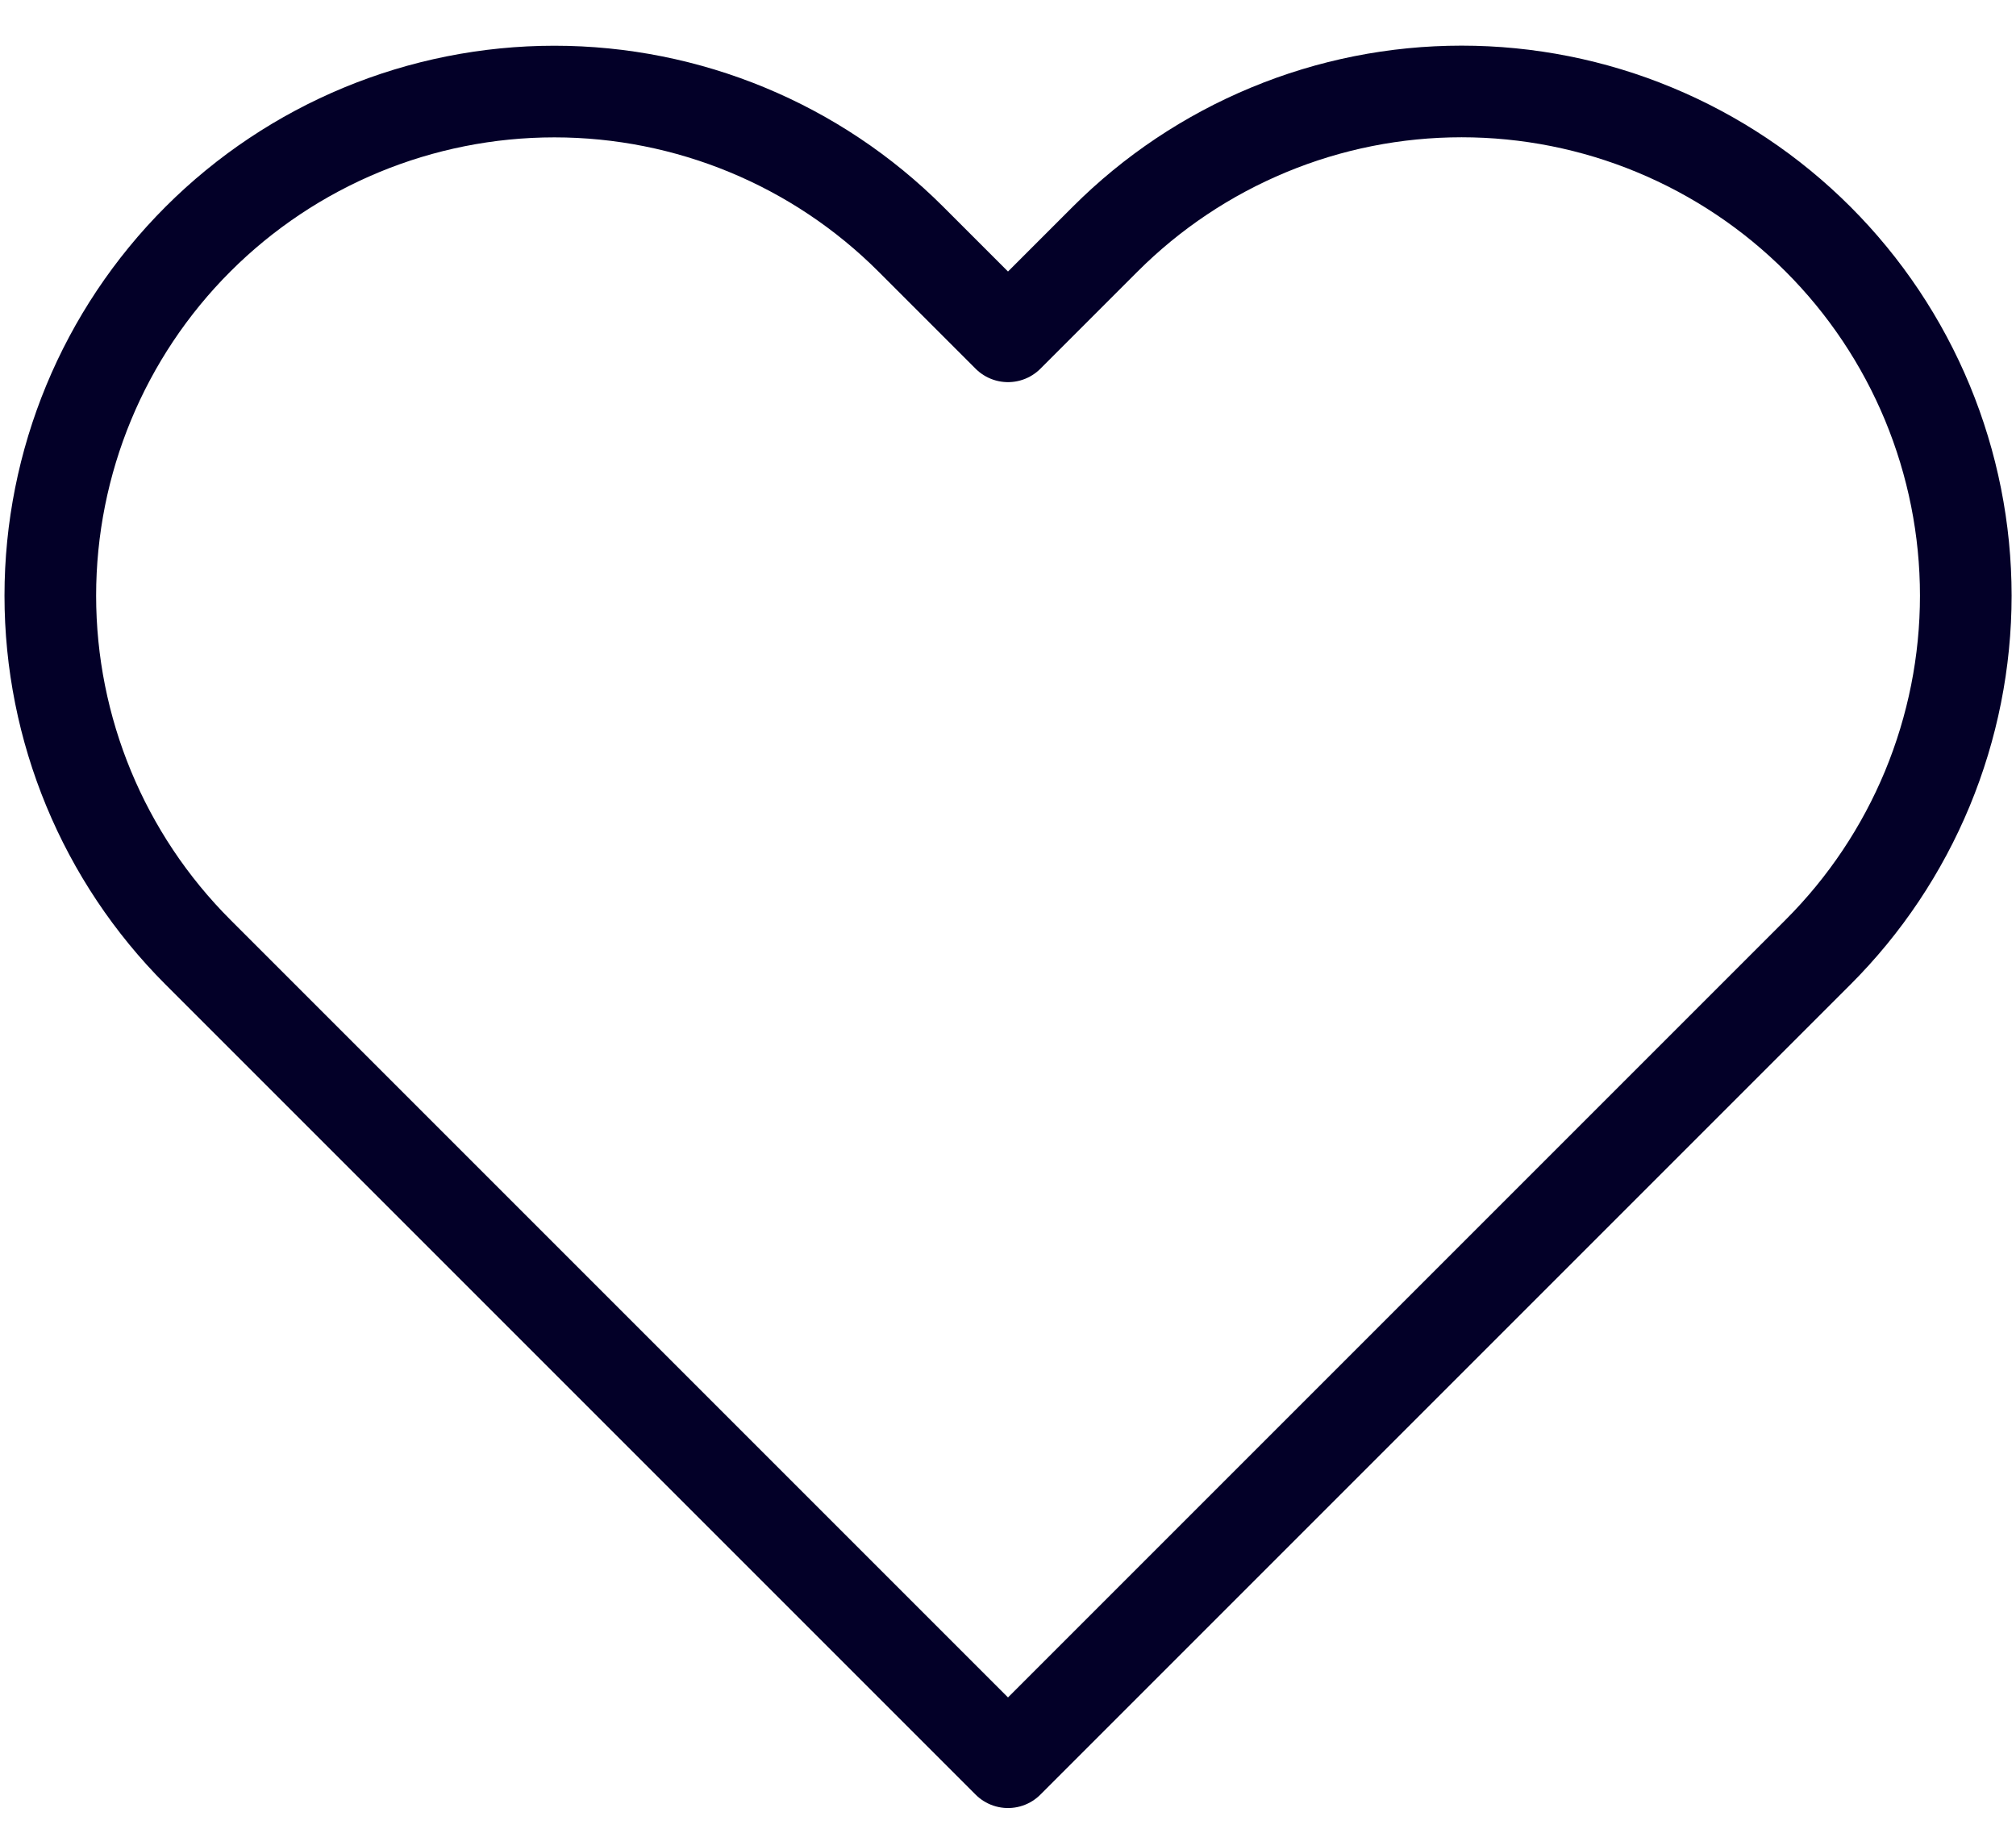<svg width="22" height="20" viewBox="0 0 22 20" fill="none" xmlns="http://www.w3.org/2000/svg">
<path d="M19.84 2.61C19.329 2.099 18.723 1.694 18.055 1.417C17.388 1.14 16.672 0.998 15.95 0.998C15.227 0.998 14.512 1.14 13.845 1.417C13.177 1.694 12.571 2.099 12.06 2.61L11 3.67L9.94 2.61C8.908 1.578 7.509 0.999 6.05 0.999C4.591 0.999 3.192 1.578 2.16 2.61C1.128 3.642 0.549 5.041 0.549 6.5C0.549 7.959 1.128 9.358 2.16 10.39L3.22 11.45L11 19.23L18.78 11.45L19.84 10.39C20.351 9.879 20.756 9.273 21.033 8.605C21.309 7.938 21.452 7.222 21.452 6.5C21.452 5.777 21.309 5.062 21.033 4.395C20.756 3.727 20.351 3.121 19.84 2.61V2.61Z" stroke="#030028" stroke-linecap="round" stroke-linejoin="round"/>
</svg>
